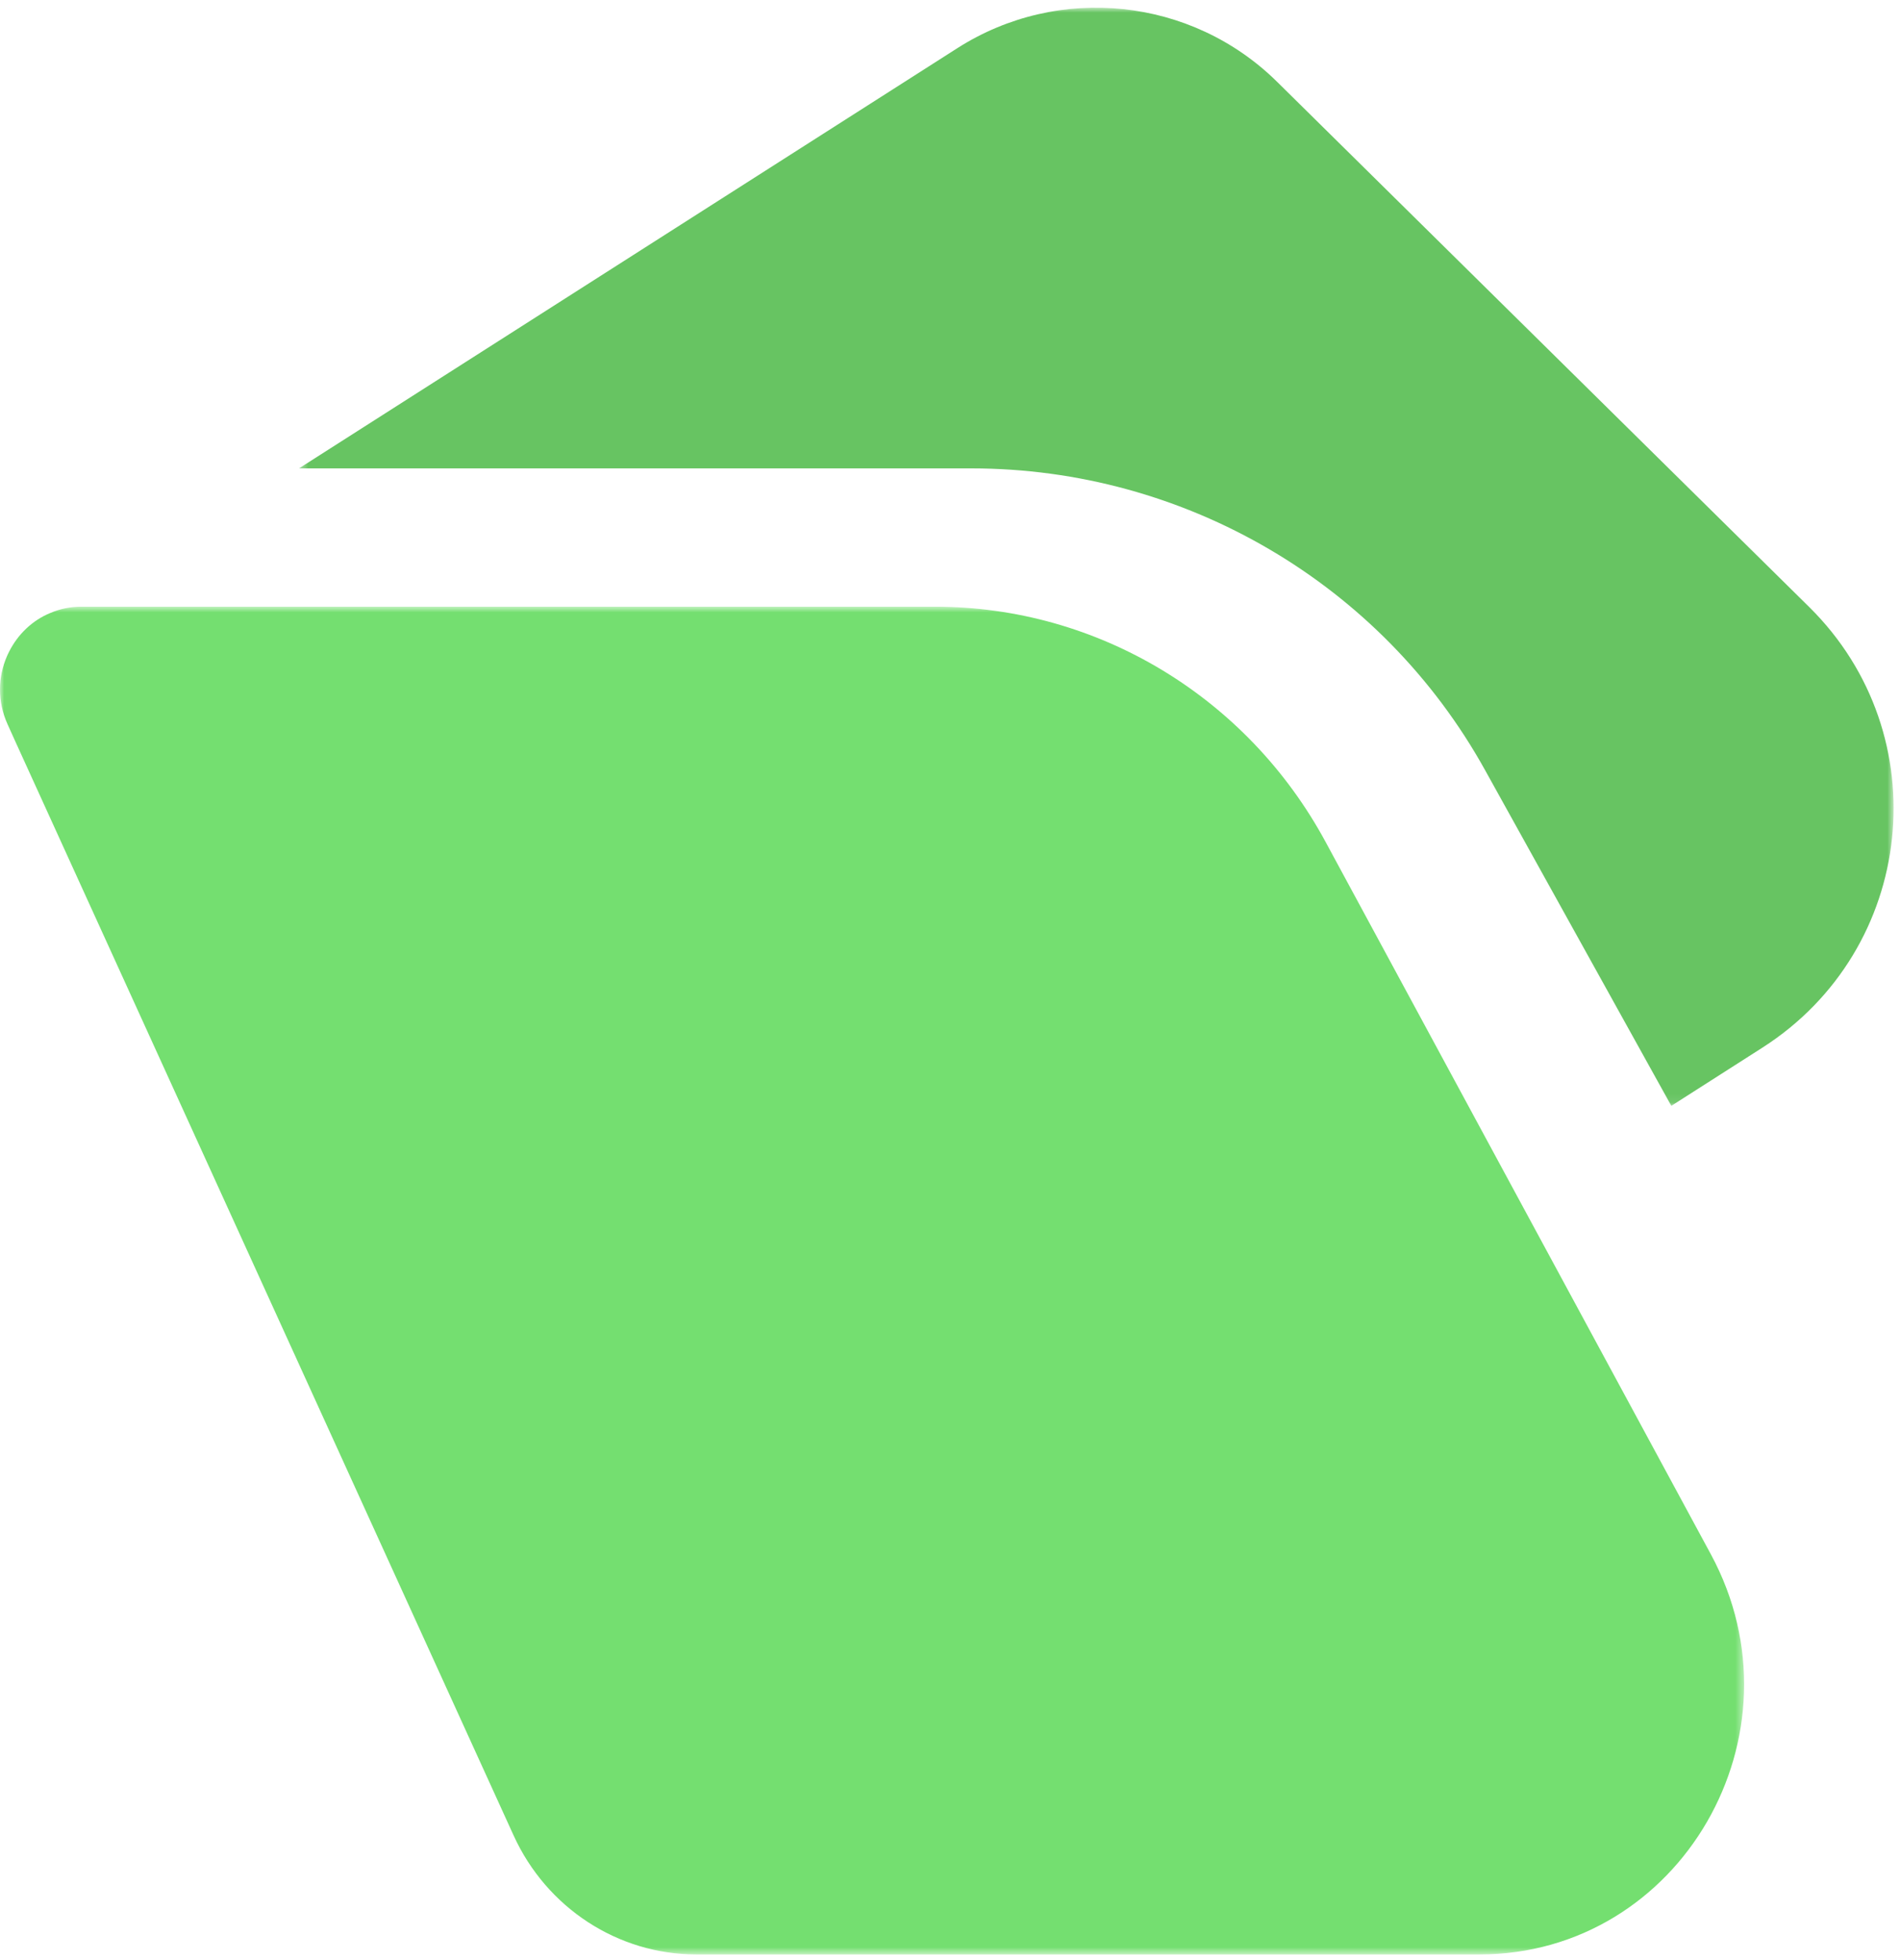 <svg width="225" height="232" viewBox="0 0 225 232" fill="none" xmlns="http://www.w3.org/2000/svg">
<mask id="mask0" mask-type="alpha" maskUnits="userSpaceOnUse" x="35" y="0" width="190" height="131">
<path d="M35.407 0.909H224.242V130.909H35.407V0.909Z" fill="white"/>
</mask>
<g mask="url(#mask0)">
<path fill-rule="evenodd" clip-rule="evenodd" d="M208.687 124.031L197.92 130.909L175.867 91.173C163.651 69.136 140.336 55.446 115.031 55.446H35.407L113.379 5.697C125.375 -1.955 141.114 -0.296 151.233 9.683L214.245 71.855C229.6 87.008 226.895 112.409 208.687 124.031Z" fill="#67C462"/>
</g>
<mask id="mask1" mask-type="alpha" maskUnits="userSpaceOnUse" x="0" y="71" width="207" height="161">
<path d="M0 71.818H206.539V231.364H0V71.818Z" fill="white"/>
</mask>
<g mask="url(#mask1)">
<path fill-rule="evenodd" clip-rule="evenodd" d="M175.186 231.364H82.472C73.178 231.364 64.726 225.855 60.815 217.261L1.786 87.709L0.904 85.756C-0.34 83.013 -0.239 80.116 0.832 77.663C0.904 77.487 0.988 77.328 1.077 77.145C2.104 75.108 3.811 73.44 5.97 72.558C7.086 72.086 8.313 71.818 9.619 71.818H110.728C129.975 71.818 147.699 82.495 156.988 99.683L179.325 140.974L202.6 183.989C214.109 205.28 199.024 231.364 175.186 231.364Z" fill="#74DF70"/>
</g>
</svg>
